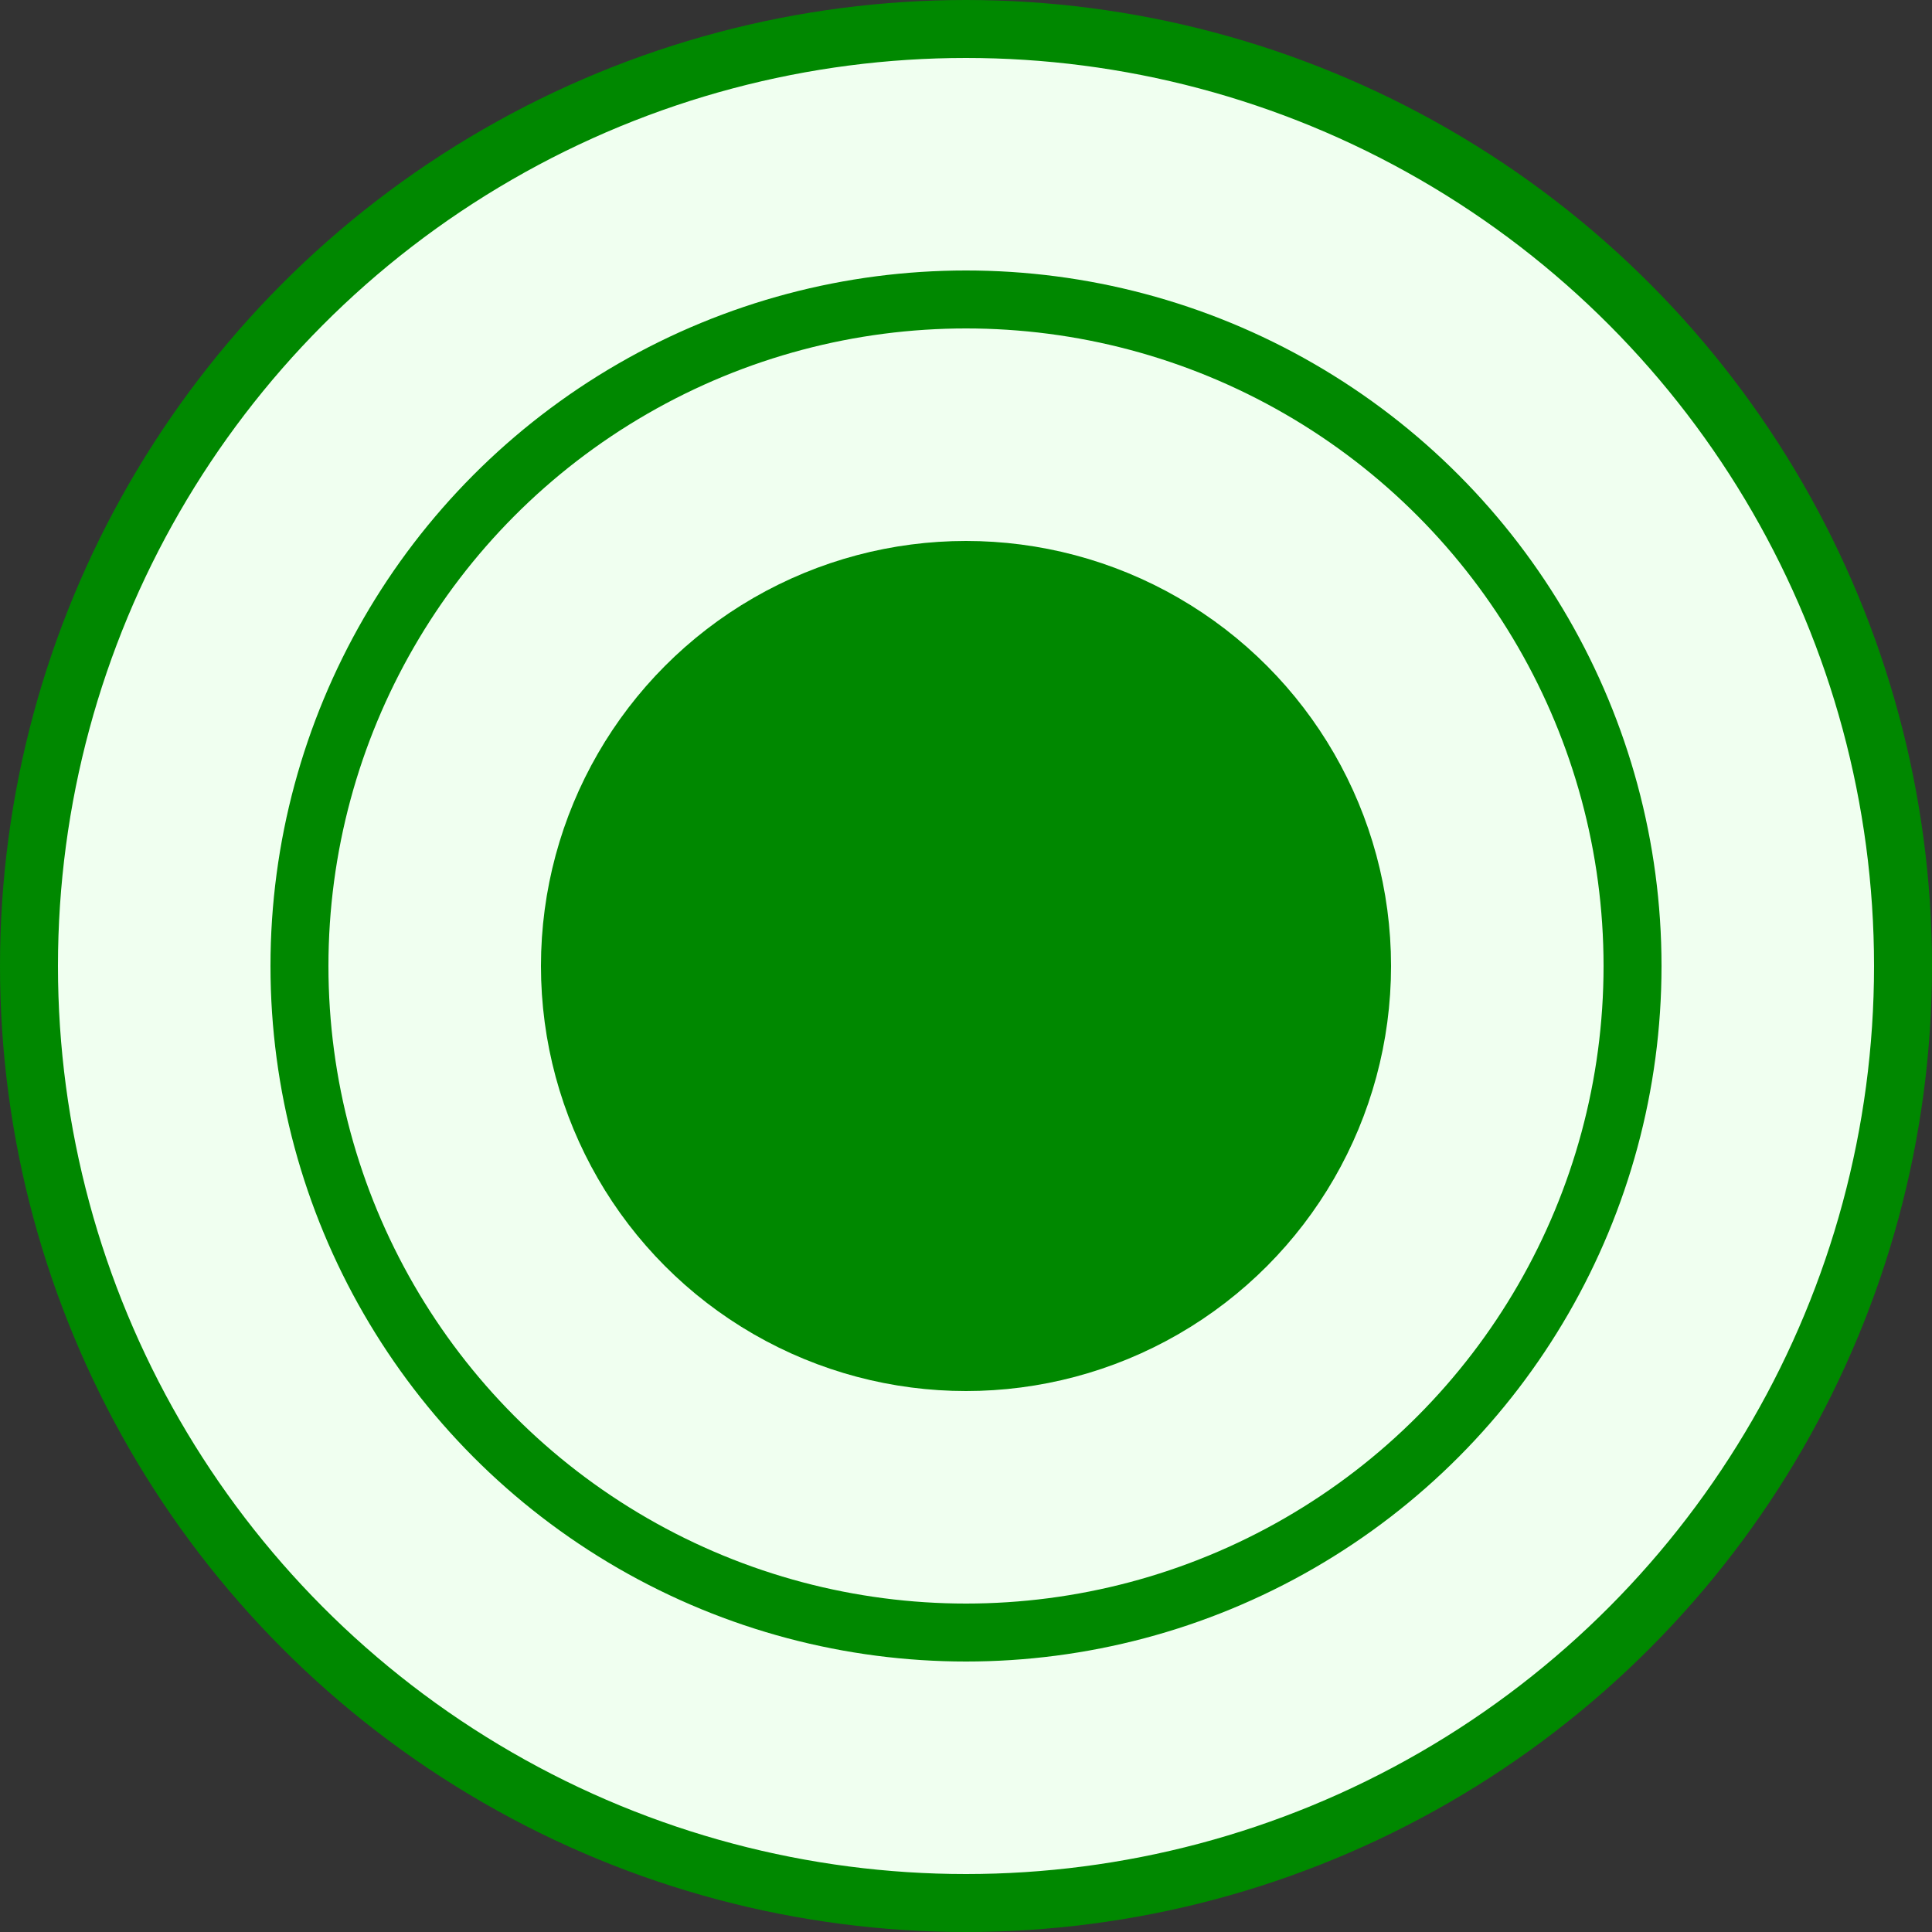 <svg version="1.1" xmlns="http://www.w3.org/2000/svg" width="8.356mm" height="8.356mm" viewBox="0 0 100 100">
  <rect x="0" y="0" width="100" height="100" fill="#333333" stroke="none"/>
  <g transform="translate(50 50)" stroke-width="3" stroke="#008800" fill="#f0fff0">
    <circle r="48.5"/>
    <circle r="34.5"/>
    <circle r="20.5" fill="#008800"/>
  </g>
</svg>
